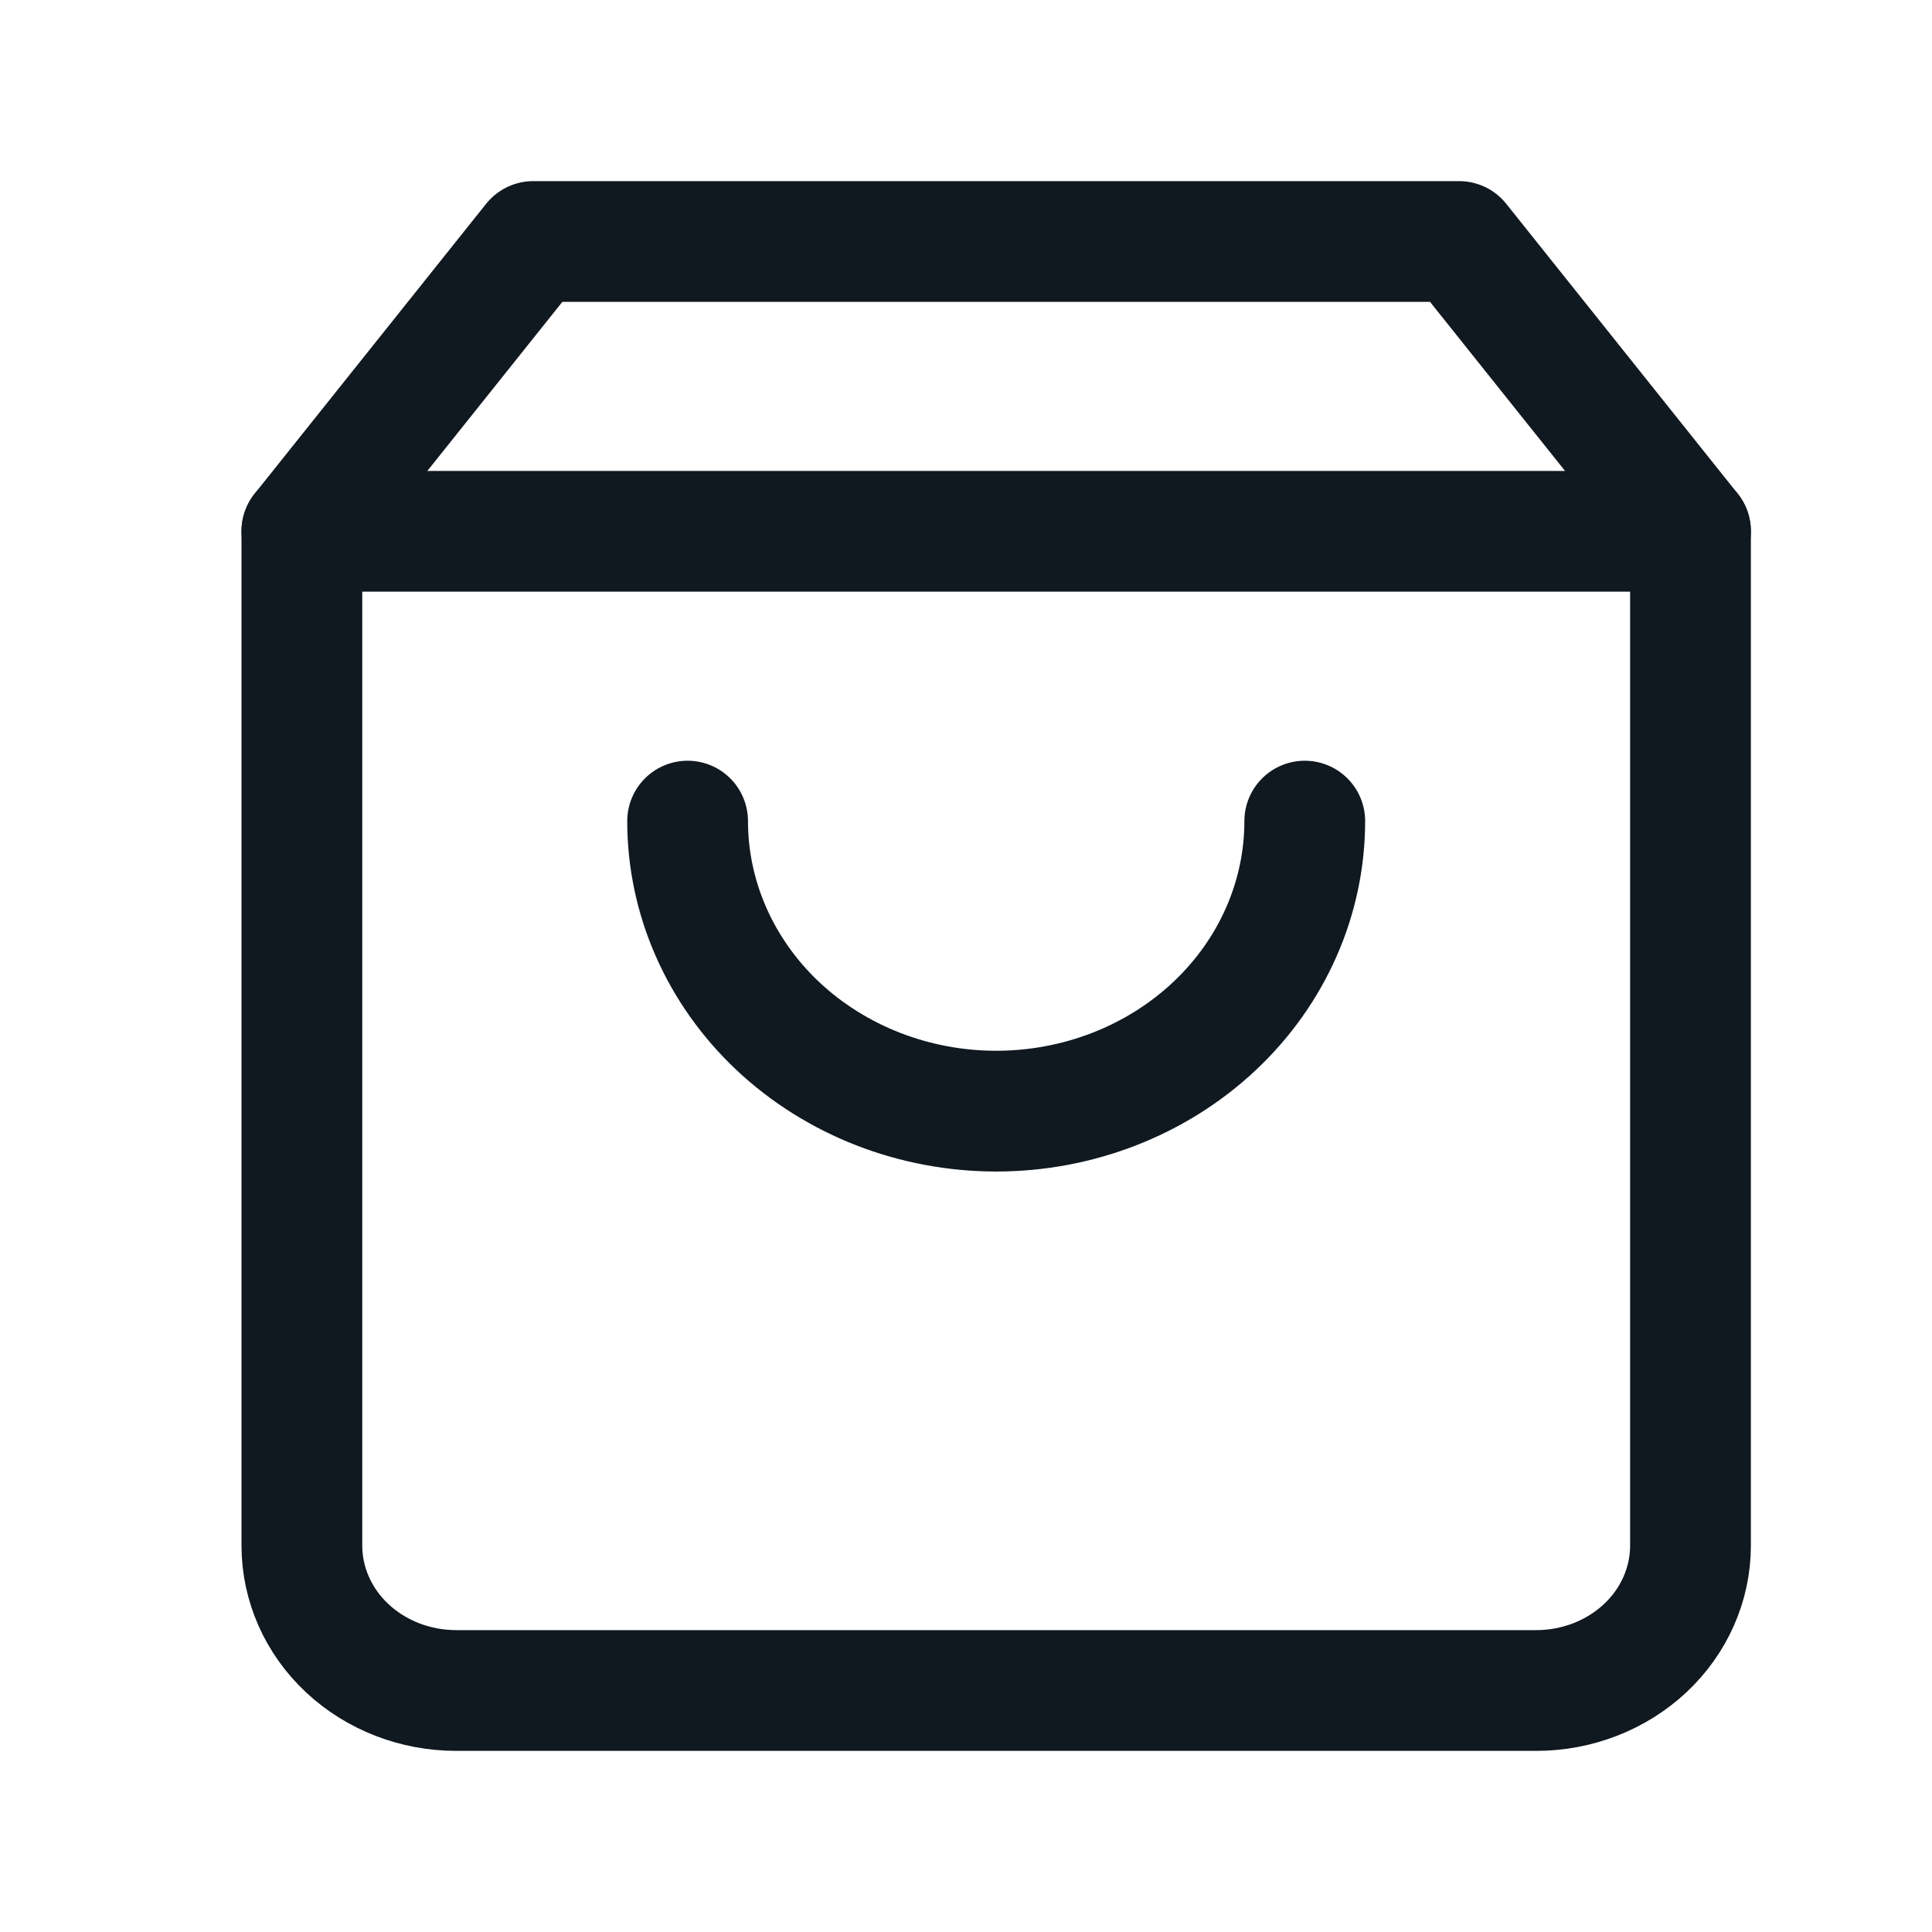 <svg width="32" height="32" viewBox="0 0 32 32" fill="none" xmlns="http://www.w3.org/2000/svg">
<path d="M8.833 4L5 8.8V25.6C5 26.236 5.269 26.847 5.748 27.297C6.228 27.747 6.878 28 7.556 28H25.444C26.122 28 26.772 27.747 27.252 27.297C27.731 26.847 28 26.236 28 25.6V8.8L24.167 4H8.833Z" stroke="#101820" stroke-width="2" stroke-linecap="round" stroke-linejoin="round"/>
<path d="M5 8.8H28" stroke="#101820" stroke-width="2" stroke-linecap="round" stroke-linejoin="round"/>
<path d="M21.611 13.6C21.611 14.874 21.073 16.096 20.114 16.997C19.156 17.897 17.856 18.404 16.5 18.404C15.145 18.404 13.845 17.897 12.886 16.997C11.928 16.096 11.389 14.874 11.389 13.6" stroke="#101820" stroke-width="2" stroke-linecap="round" stroke-linejoin="round"/>
</svg>
